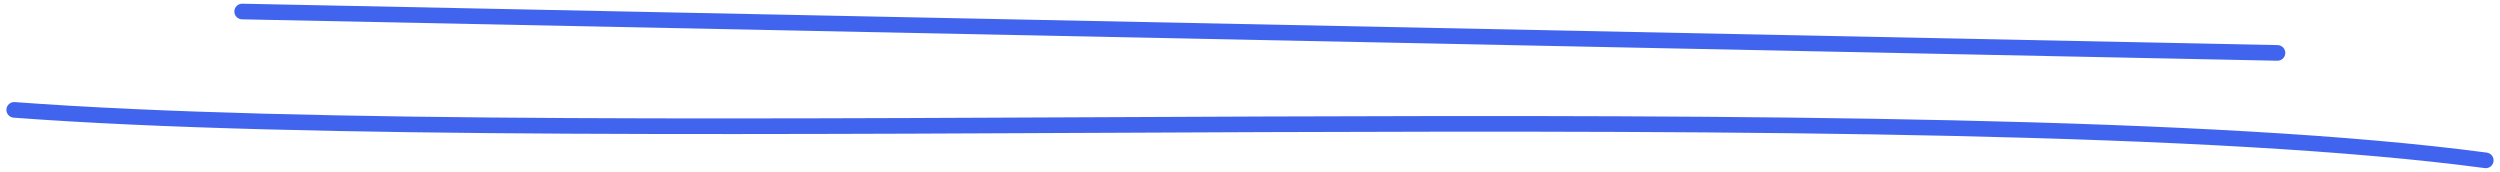 <svg width="320" height="22" viewBox="0 0 320 22" fill="none" xmlns="http://www.w3.org/2000/svg">
<path d="M1.893 13.067C1.342 13.026 0.862 13.439 0.821 13.99C0.78 14.541 1.193 15.021 1.744 15.062L1.893 13.067ZM318.05 21.517C318.597 21.59 319.1 21.206 319.173 20.659C319.246 20.111 318.862 19.608 318.314 19.535L318.05 21.517ZM31.016 0.474C30.464 0.463 30.007 0.902 29.996 1.454C29.985 2.006 30.423 2.463 30.976 2.474L31.016 0.474ZM291.499 7.772C292.051 7.784 292.508 7.345 292.519 6.793C292.531 6.241 292.092 5.784 291.54 5.773L291.499 7.772ZM1.744 15.062C38.886 17.835 100.761 17.141 161.913 16.911C223.123 16.68 283.588 16.913 318.05 21.517L318.314 19.535C283.685 14.908 223.059 14.68 161.905 14.911C100.694 15.142 38.933 15.833 1.893 13.067L1.744 15.062ZM30.976 2.474L291.499 7.772L291.54 5.773L31.016 0.474L30.976 2.474Z" fill="#4164EE"/>
</svg>

